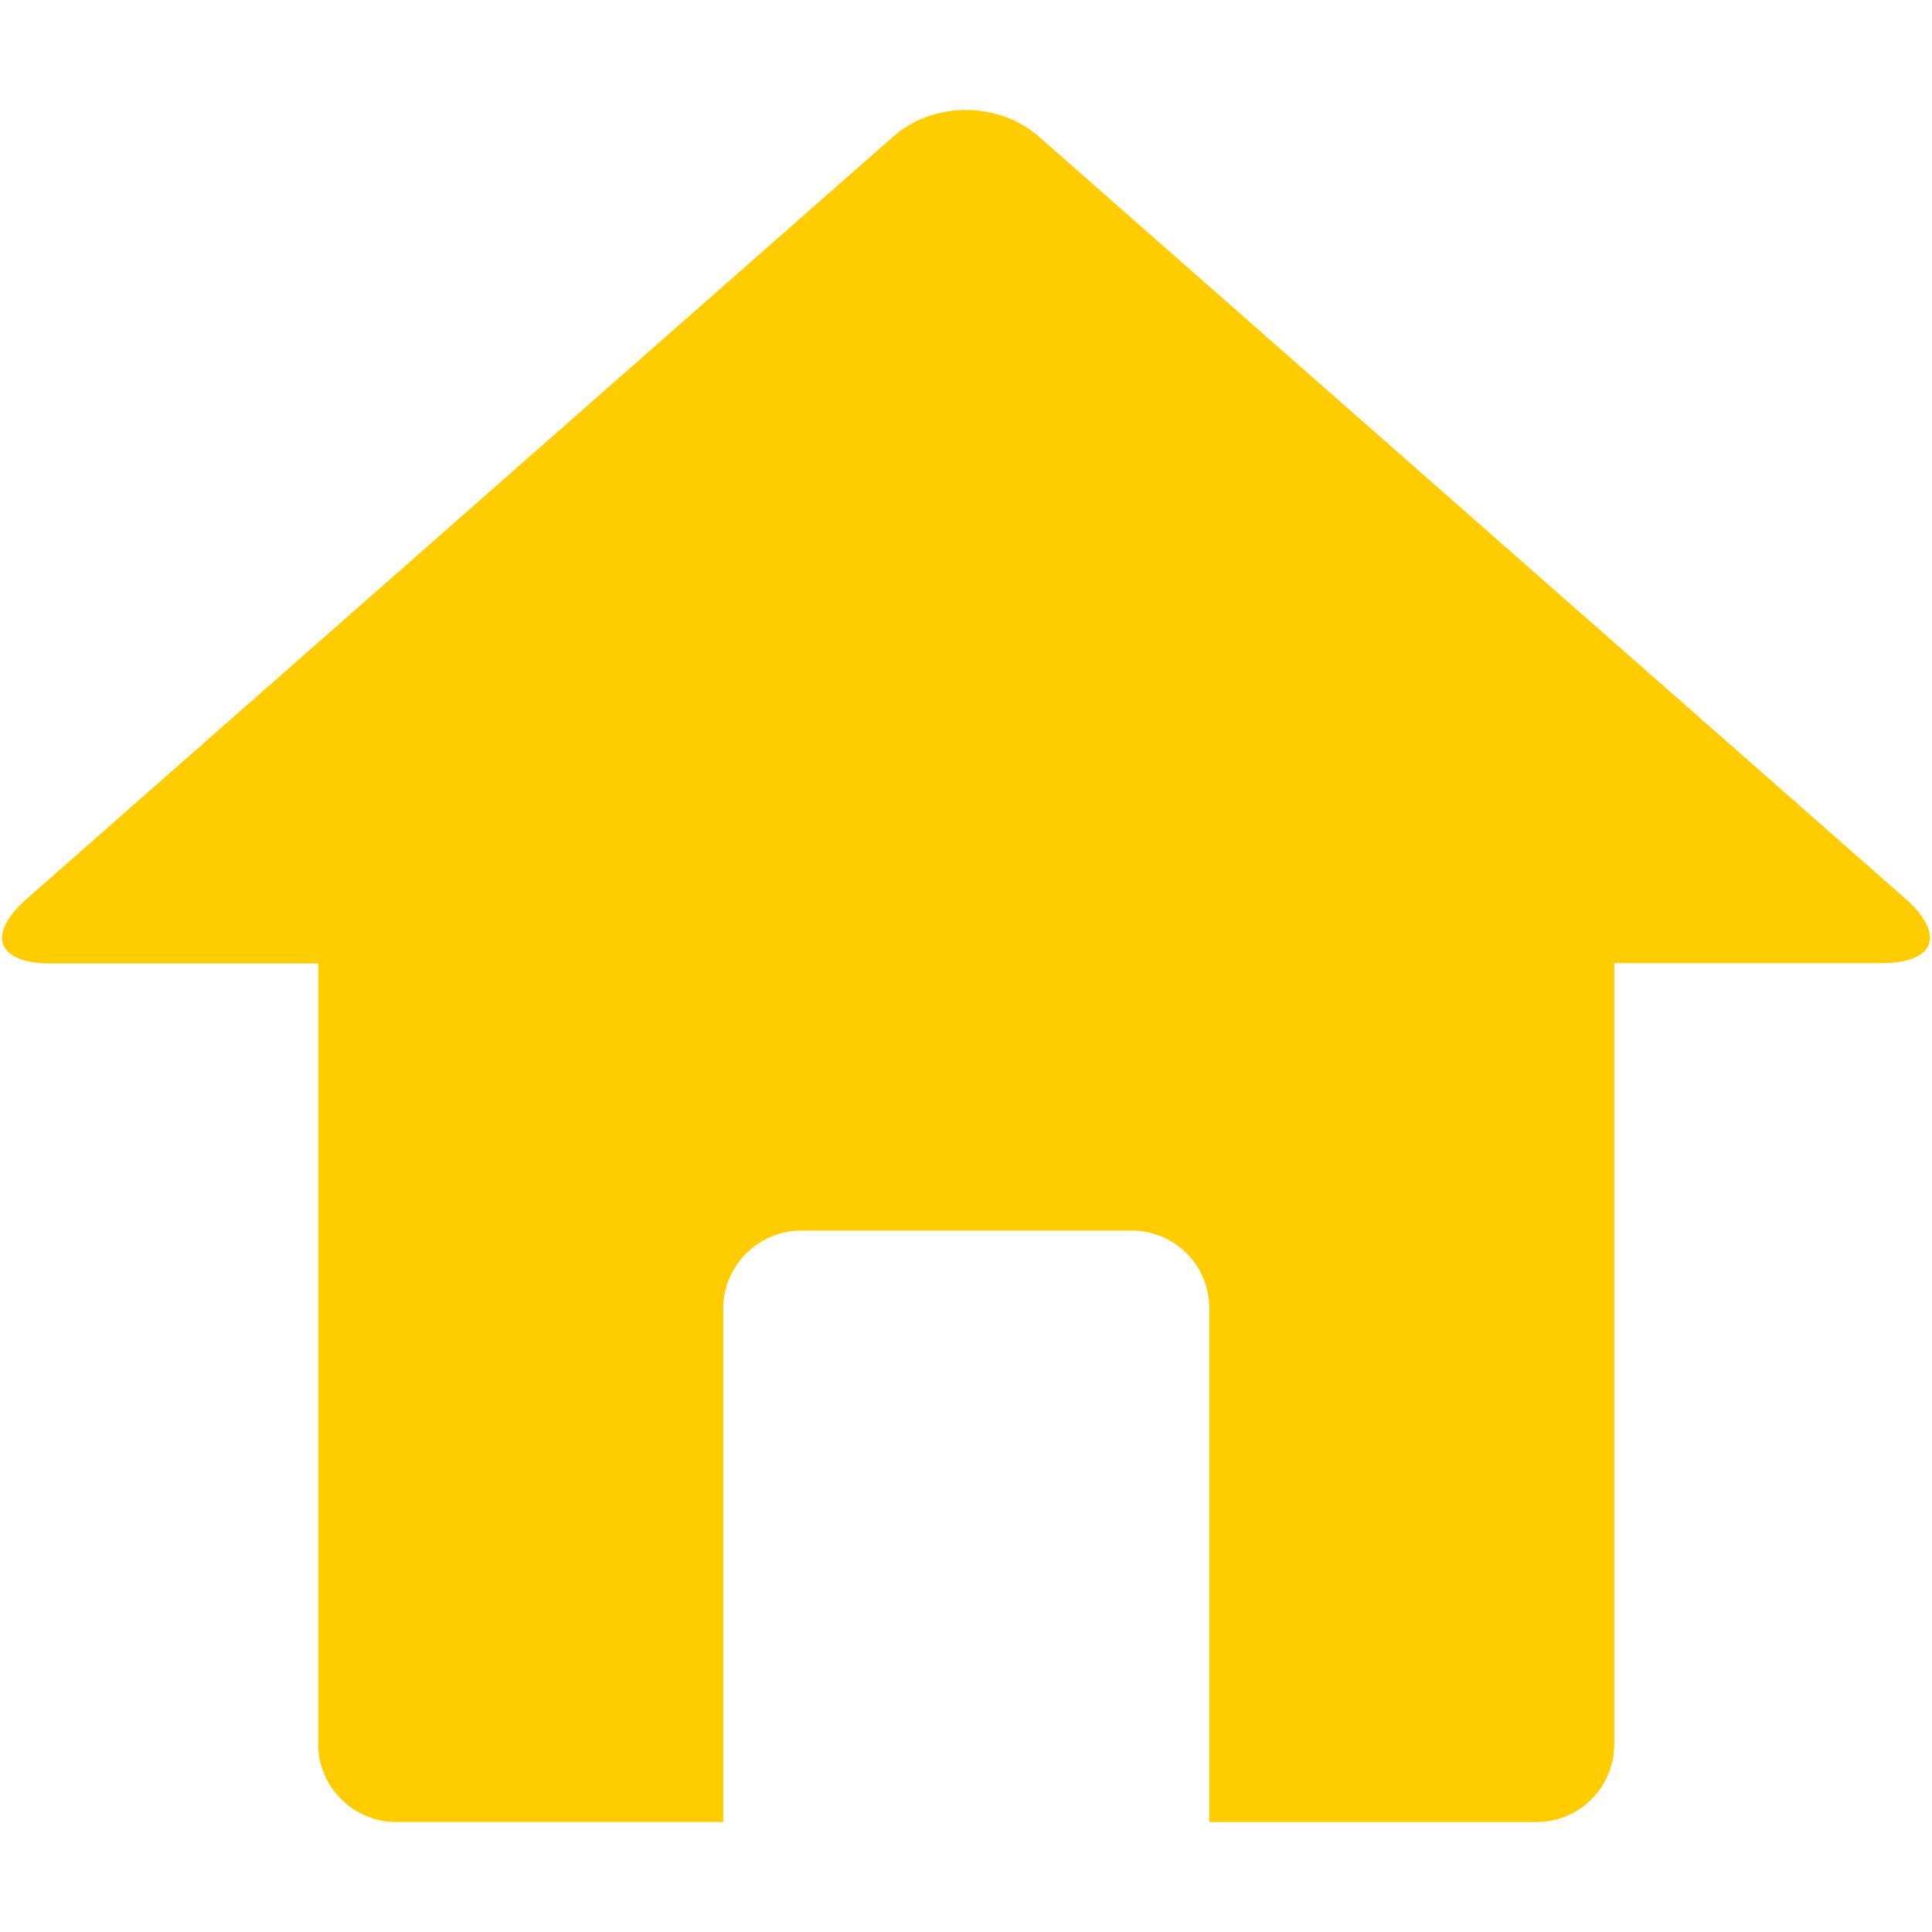<?xml version="1.0" encoding="utf-8"?>
<!-- Generator: Adobe Illustrator 16.0.0, SVG Export Plug-In . SVG Version: 6.00 Build 0)  -->
<!DOCTYPE svg PUBLIC "-//W3C//DTD SVG 1.1//EN" "http://www.w3.org/Graphics/SVG/1.1/DTD/svg11.dtd">
<svg version="1.1" id="Capa_1" xmlns="http://www.w3.org/2000/svg" xmlns:xlink="http://www.w3.org/1999/xlink" x="0px" y="0px"
	 width="40px" height="40px" viewBox="0 0 40 40" enable-background="new 0 0 40 40" xml:space="preserve">
<g>
	<path fill="#FFCC00" d="M39.459,18.614L21.51,2.829c-0.838-0.736-2.191-0.736-3.018,0L0.548,18.614
		c-0.836,0.736-0.613,1.334,0.502,1.334h5.538v16.164c0,0.881,0.725,1.611,1.611,1.611h6.775V27.091
		c0-0.881,0.725-1.613,1.611-1.613h6.842c0.893,0,1.611,0.715,1.611,1.613v10.633h6.775c0.891,0,1.609-0.725,1.609-1.611V19.941
		h5.537C40.063,19.941,40.285,19.351,39.459,18.614z"/>
</g>
</svg>
